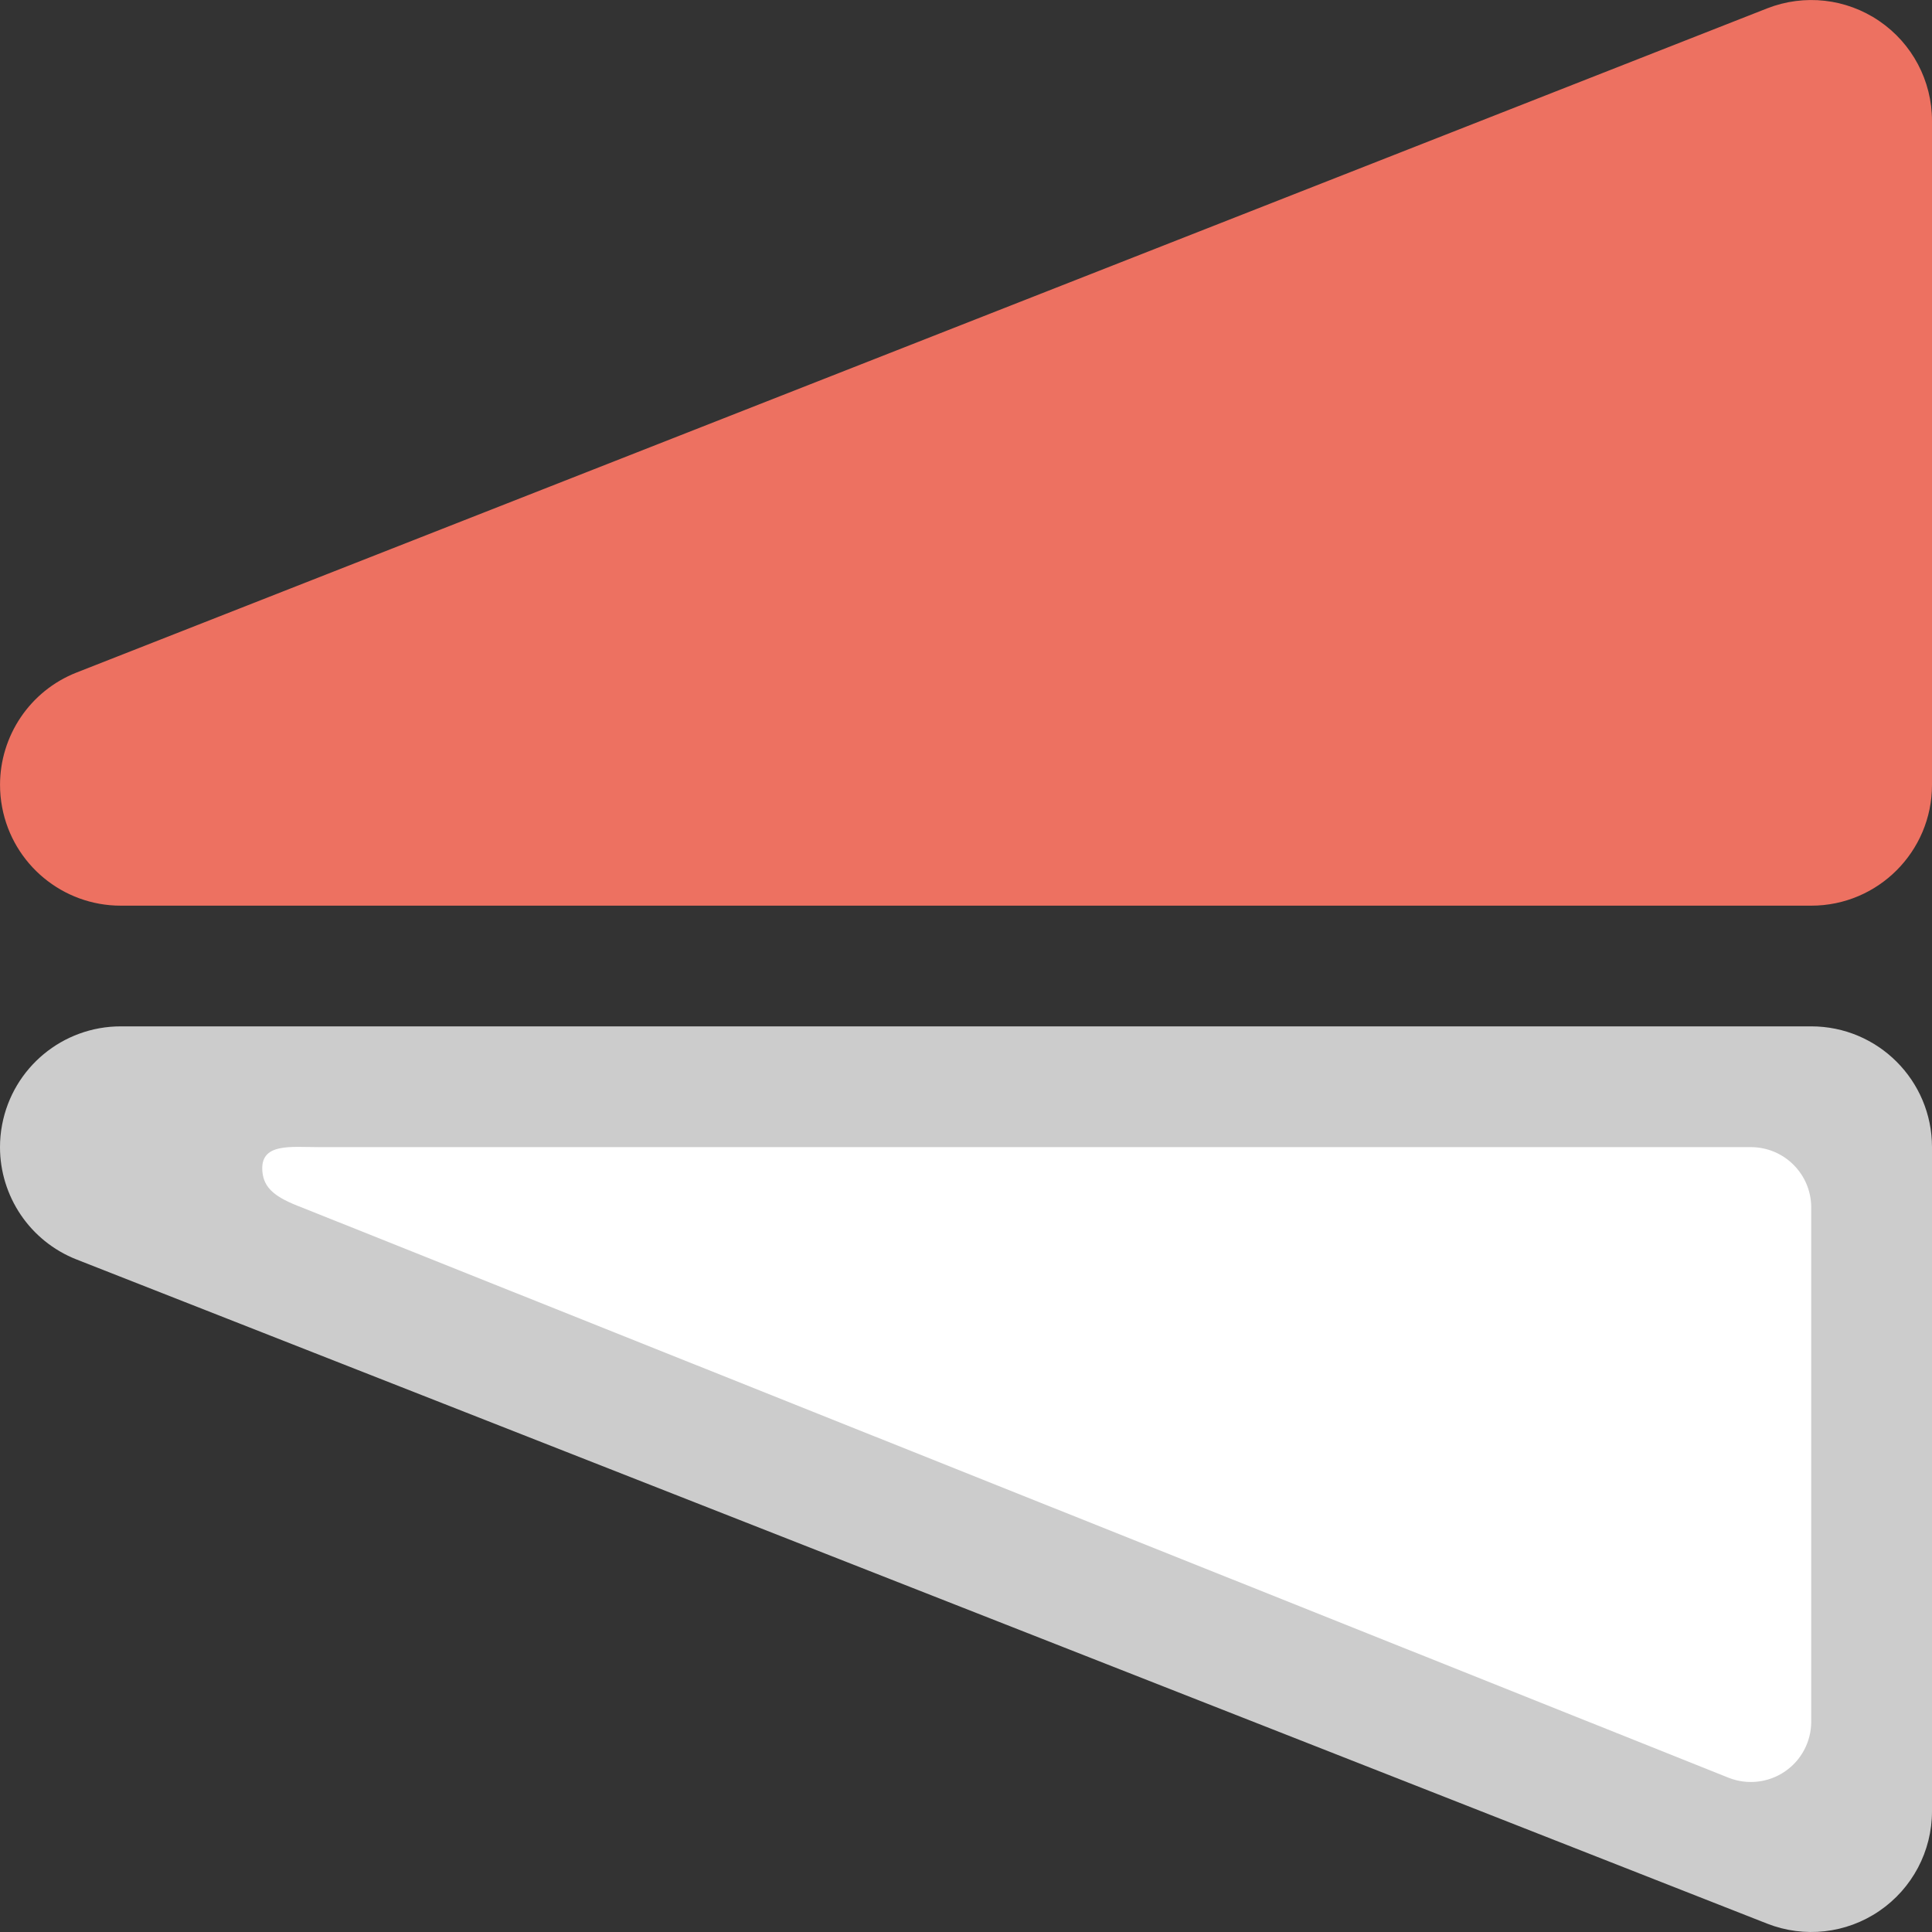<?xml version="1.0" encoding="iso-8859-1"?>
<!-- Generator: Adobe Illustrator 16.0.0, SVG Export Plug-In . SVG Version: 6.00 Build 0)  -->
<!DOCTYPE svg PUBLIC "-//W3C//DTD SVG 1.1//EN" "http://www.w3.org/Graphics/SVG/1.1/DTD/svg11.dtd">
<svg version="1.1" id="Layer_1" xmlns="http://www.w3.org/2000/svg" xmlns:xlink="http://www.w3.org/1999/xlink" x="0px" y="0px"
	 width="64.001px" height="64.001px" viewBox="0 0 64.001 64.001" style="enable-background:new 0 0 64.001 64.001;"
	 xml:space="preserve">
<rect x="0" y="0" width="64.001" height="64.001" fill="#333333" stroke="none"/>
<g id="Object_3_">
	<g>
		<path style="fill:#ED7161;" d="M62.253,0.696c-1.092-0.746-2.482-0.902-3.715-0.418l-56,22c-1.552,0.609-2.537,2.104-2.537,3.721
			c0,0.246,0.022,0.496,0.07,0.746c0.357,1.889,2.008,3.257,3.93,3.257h56c2.209,0,4-1.791,4-4.001V4.001
			C64.001,2.679,63.347,1.44,62.253,0.696z"/>
	</g>
</g>
<g id="Object_4_">
	<g>
		<path style="fill:#CCCCCC;" d="M60,34H4.001c-1.923,0-3.573,1.367-3.931,3.257C0.022,37.506,0,37.756,0,38.002
			c0,1.619,0.985,3.111,2.537,3.721l56.001,22c1.232,0.485,2.623,0.329,3.715-0.417c1.094-0.745,1.748-1.982,1.748-3.306V38.001
			C64.001,35.792,62.21,34,60,34z"/>
	</g>
</g>
<g id="Container_21_">
	<g>
		<path style="fill:#FFFFFF;" d="M58.001,38.001H10.583c-0.961,0-1.974-0.151-1.891,0.807C8.741,39.37,9.126,39.671,10.001,40
			L57.27,58.894c0.615,0.241,1.311,0.163,1.858-0.21C59.674,58.312,60,57.694,60,57.032V40C60,38.896,59.105,38.001,58.001,38.001z"
			/>
	</g>
</g>
<g>
</g>
<g>
</g>
<g>
</g>
<g>
</g>
<g>
</g>
<g>
</g>
<g>
</g>
<g>
</g>
<g>
</g>
<g>
</g>
<g>
</g>
<g>
</g>
<g>
</g>
<g>
</g>
<g>
</g>
</svg>
